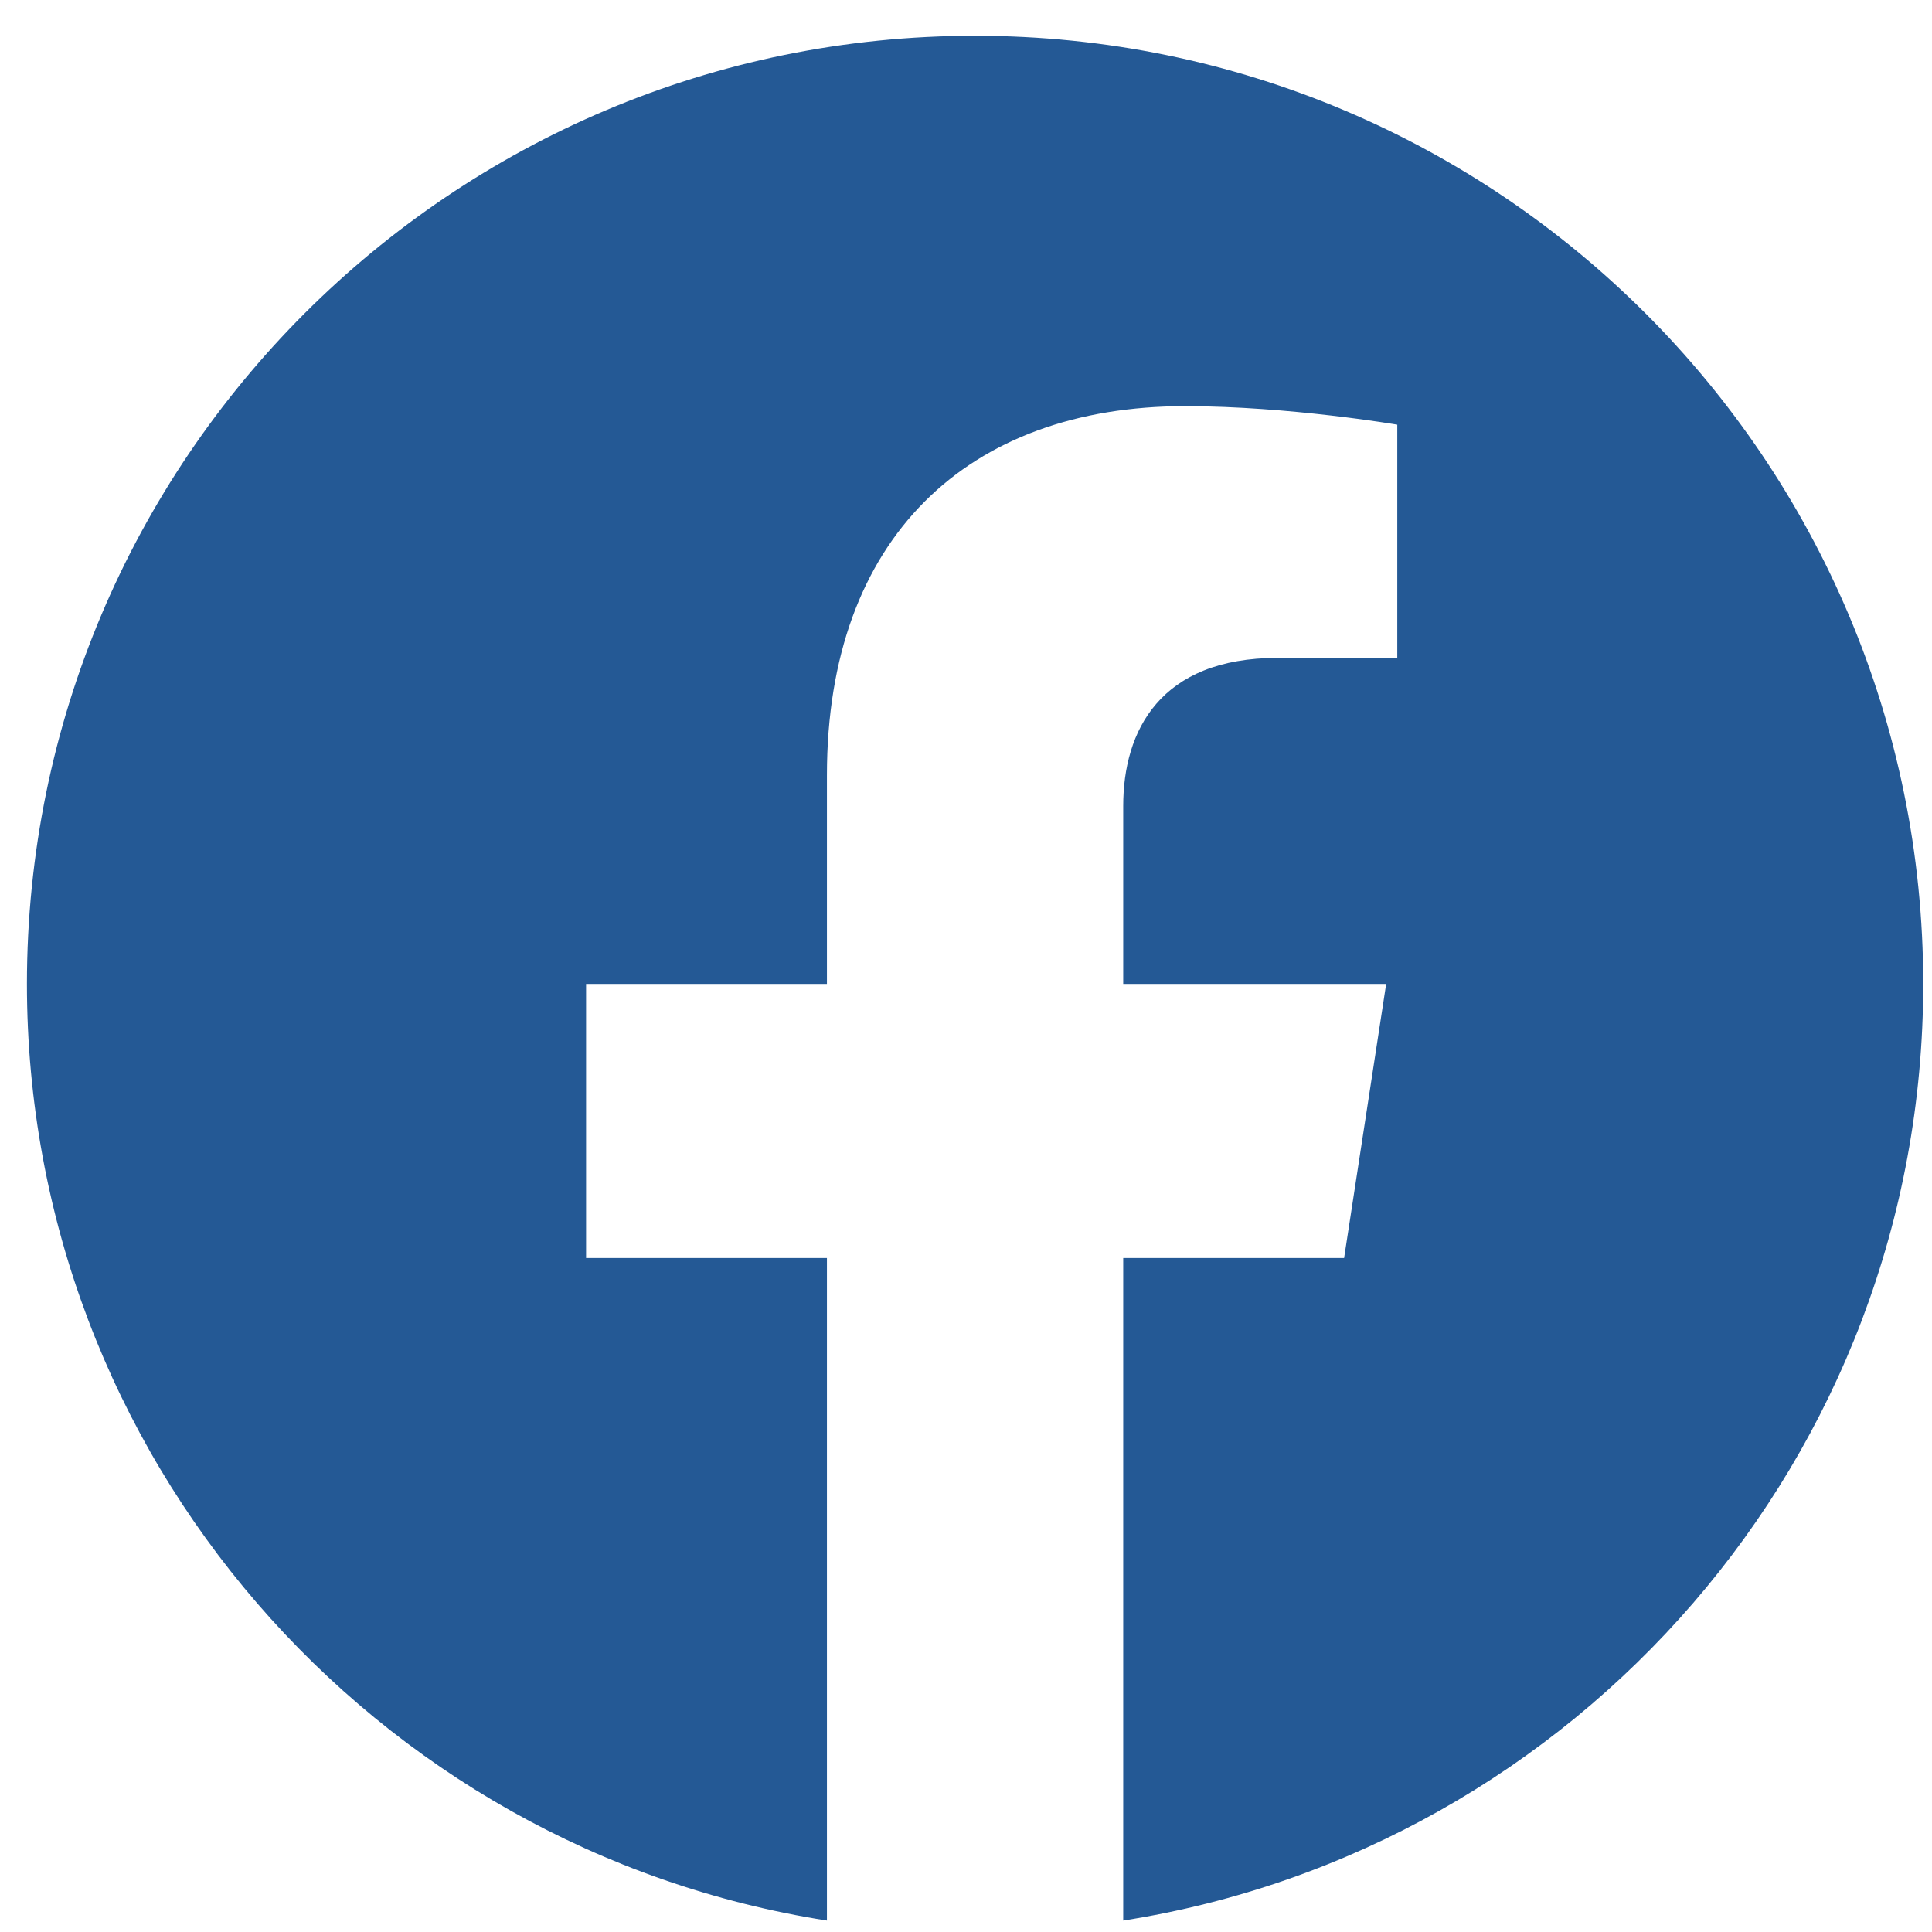 <svg width="48" height="48" viewBox="0 0 48 48" fill="none" xmlns="http://www.w3.org/2000/svg">
<path d="M47.782 24.445C47.782 11.432 37.238 0.889 24.225 0.889C11.212 0.889 0.669 11.432 0.669 24.445C0.669 36.202 9.283 45.948 20.545 47.716V31.255H14.561V24.445H20.545V19.255C20.545 13.352 24.059 10.091 29.442 10.091C32.02 10.091 34.715 10.551 34.715 10.551V16.345H31.744C28.819 16.345 27.906 18.161 27.906 20.023V24.445H34.439L33.394 31.255H27.906V47.716C39.167 45.948 47.782 36.202 47.782 24.445Z" fill="#245995"/>
</svg>
